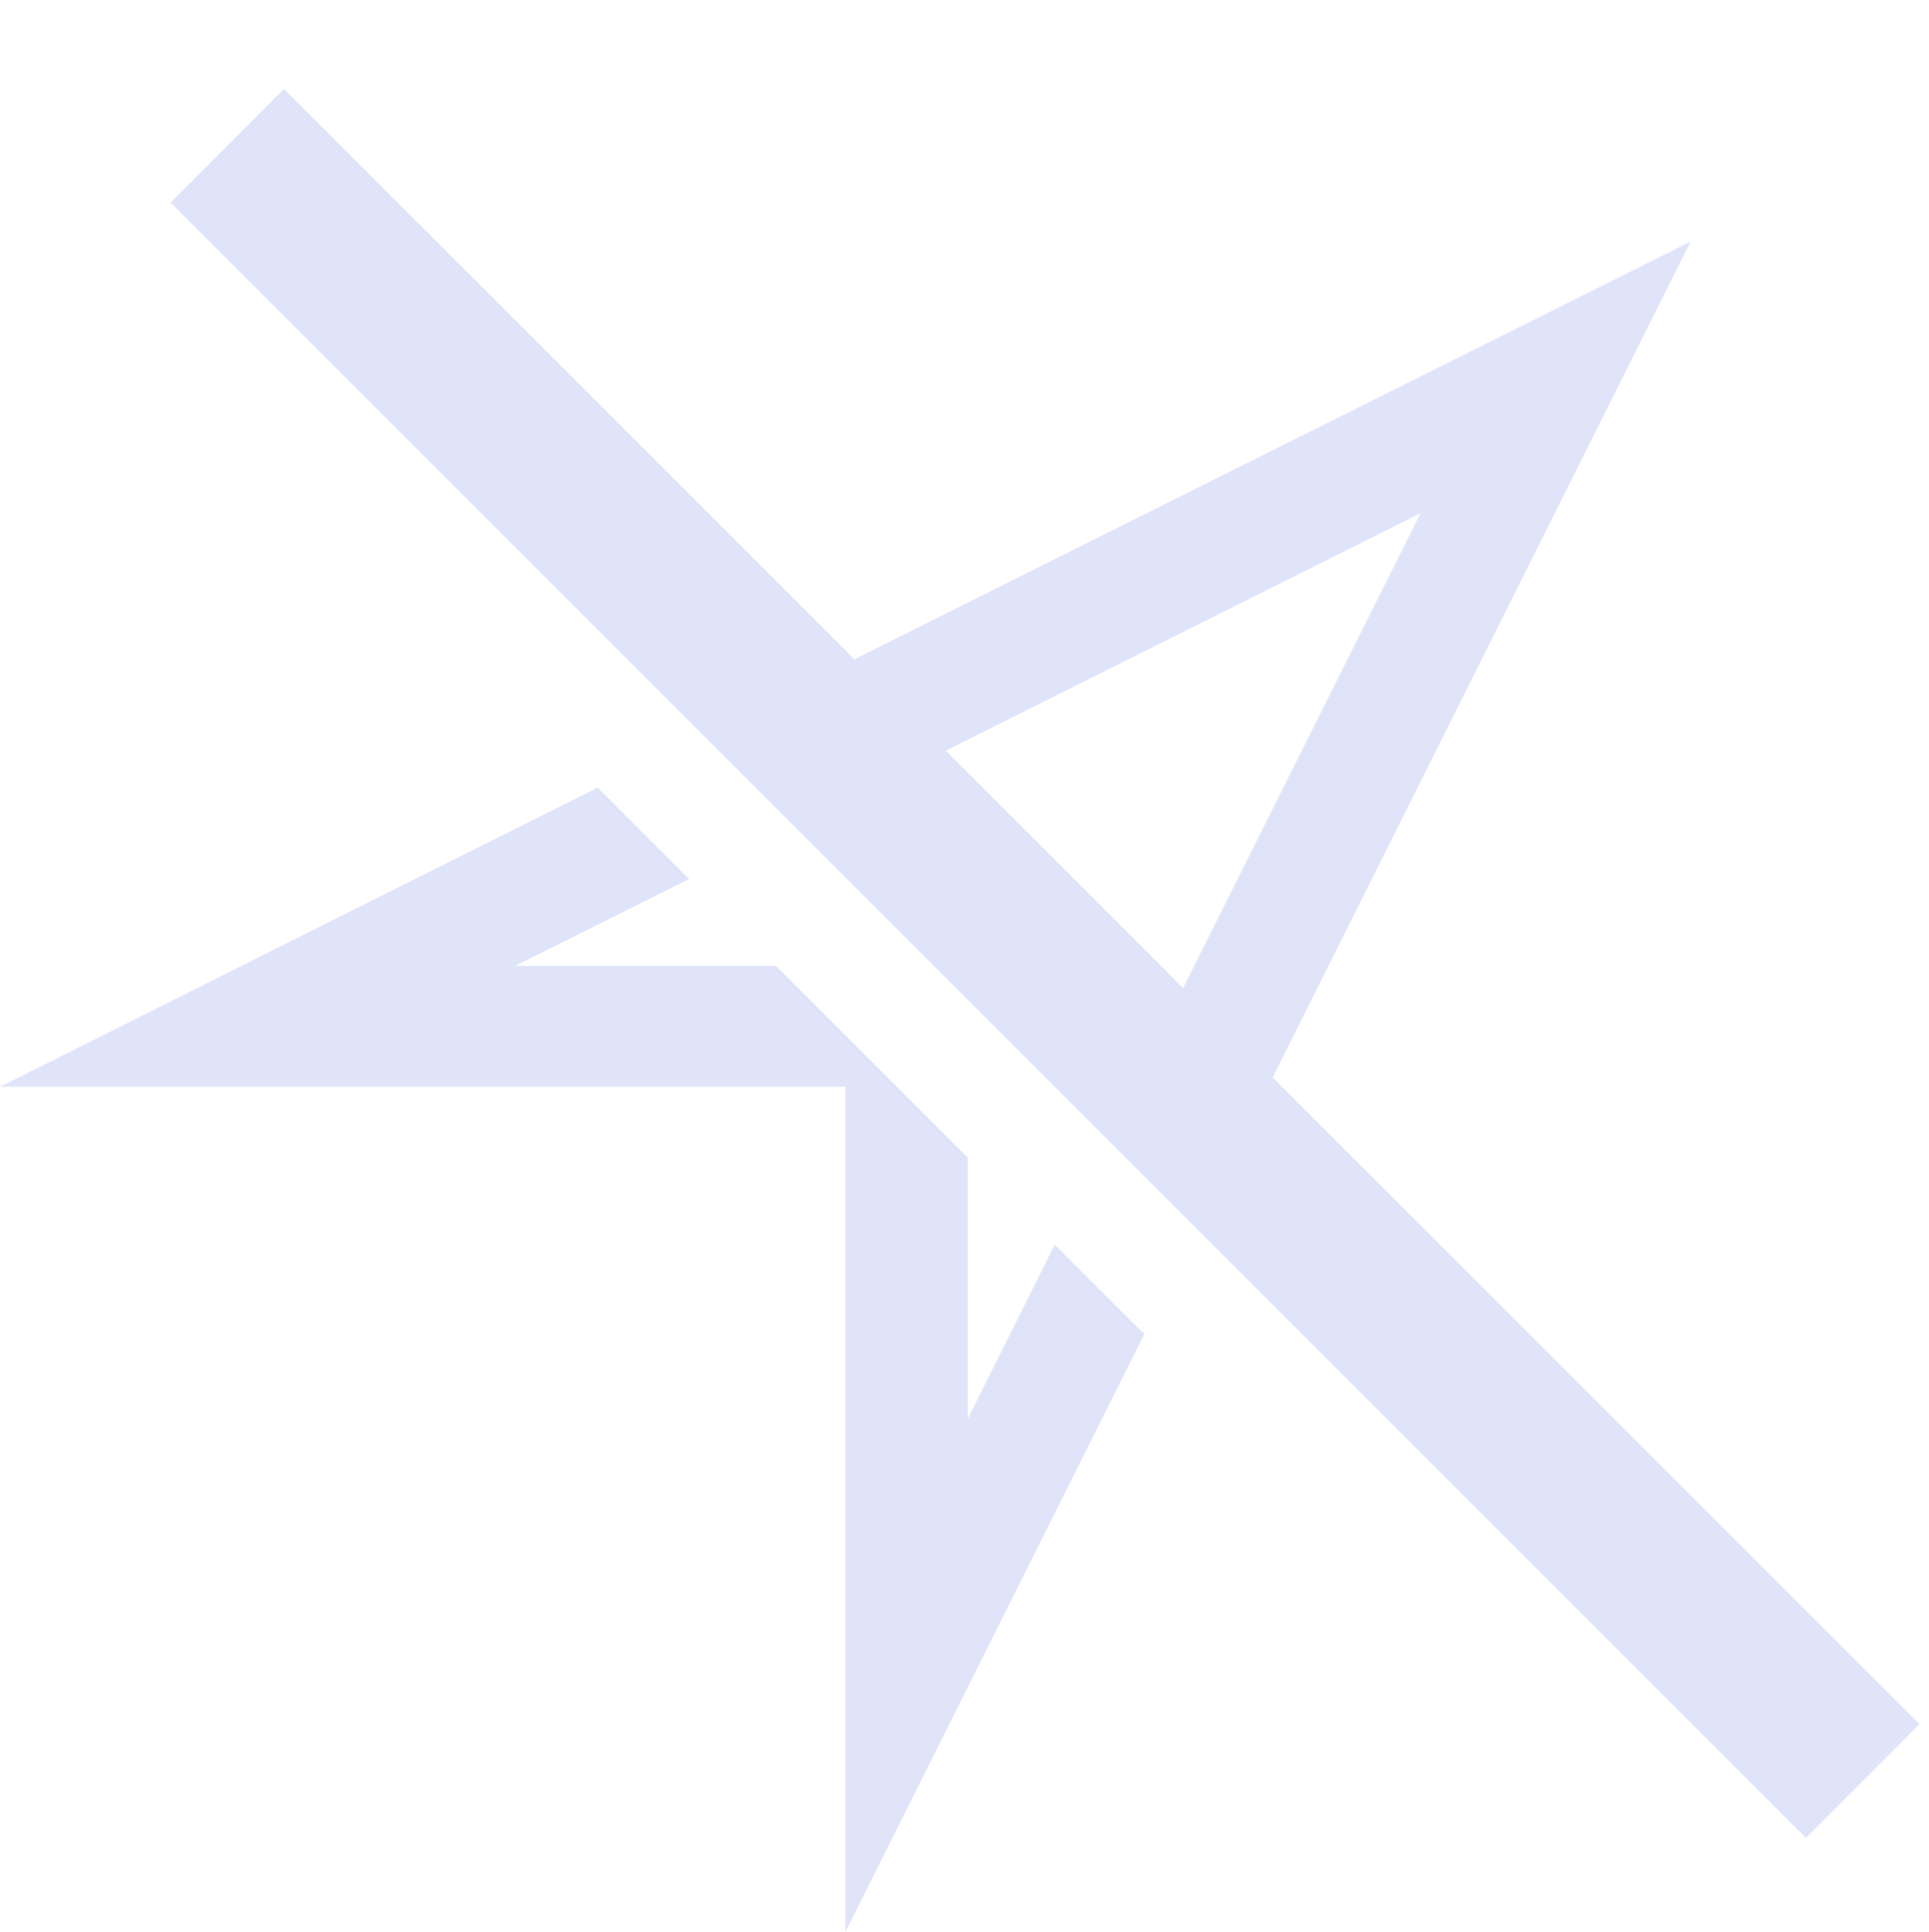 <svg xmlns="http://www.w3.org/2000/svg" height="16" width="15.974"><path d="M2.352.736l-.94.942L14.955 15.22l.94-.942-5.356-5.355L14 2 7.076 5.46 2.352.737zm9.412 3.514L9.797 8.182 7.832 6.217l3.932-1.967zM4.95 6.523L0 9h7v7l2.477-4.951-.743-.742-.72 1.443V9.586L6.428 8H4.264l1.443-.72-.756-.757z" style="marker:none;font-variant-east_asian:normal" color="#000" overflow="visible" fill="#c0caf5" opacity=".5"/></svg>